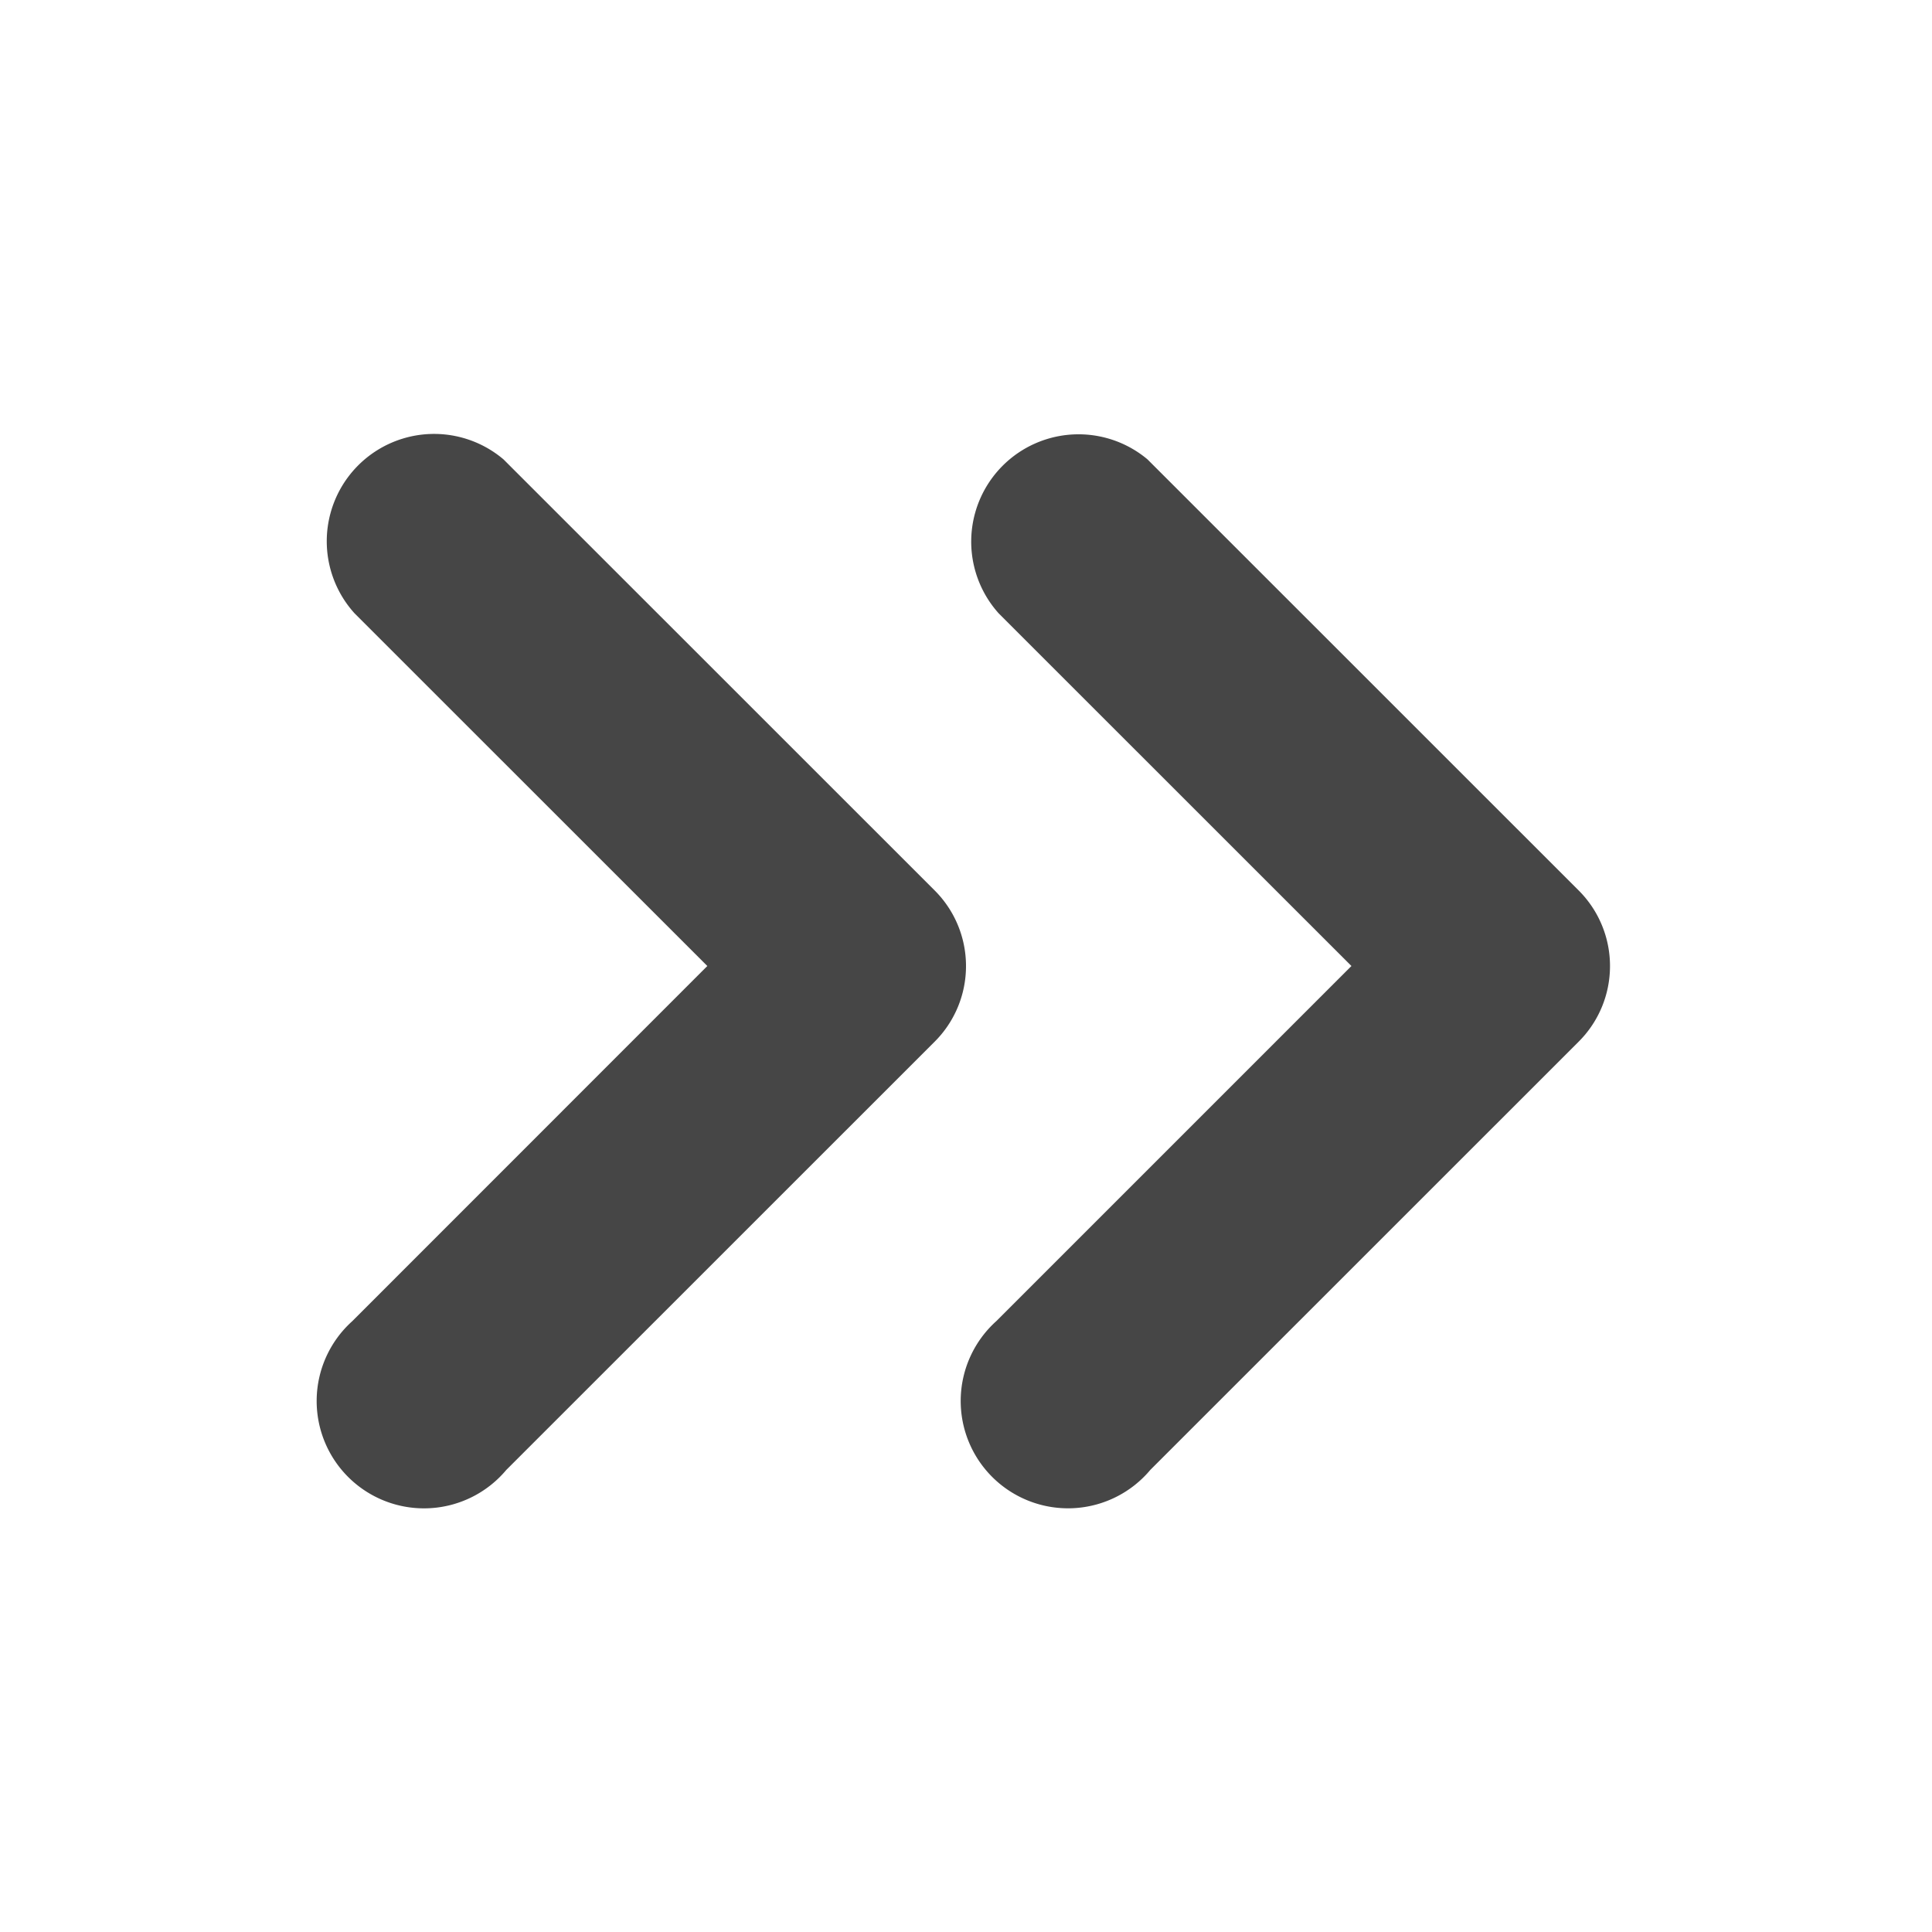 <svg xmlns:xlink="http://www.w3.org/1999/xlink" xmlns="http://www.w3.org/2000/svg" height="18" viewBox="0 0 18 18" width="18">
  <defs>
    <style>
      .fill {
        fill: #464646;
      }
    </style>
  </defs>
  <title>S ChevronDoubleRight 18 N</title>
  <rect id="Canvas" fill="#ff13dc" opacity="0" width="18" height="18"/><path class="fill" d="M15,9a.994.994,0,0,1-.292.705l-3.991,3.99a1,1,0,1,1-1.435-1.386l.025-.025L12.591,9,9.305,5.715A1,1,0,0,1,10.691,4.28l.025.025,3.991,3.99A.994.994,0,0,1,15,9Z"/>
  <path class="fill" d="M9,9a.994.994,0,0,1-.292.705l-3.991,3.99a1,1,0,1,1-1.436-1.385l.025-.025L6.59,9,3.304,5.715A1,1,0,0,1,4.691,4.28l.025.025,3.991,3.99A.994.994,0,0,1,9,9Z"/>
</svg>